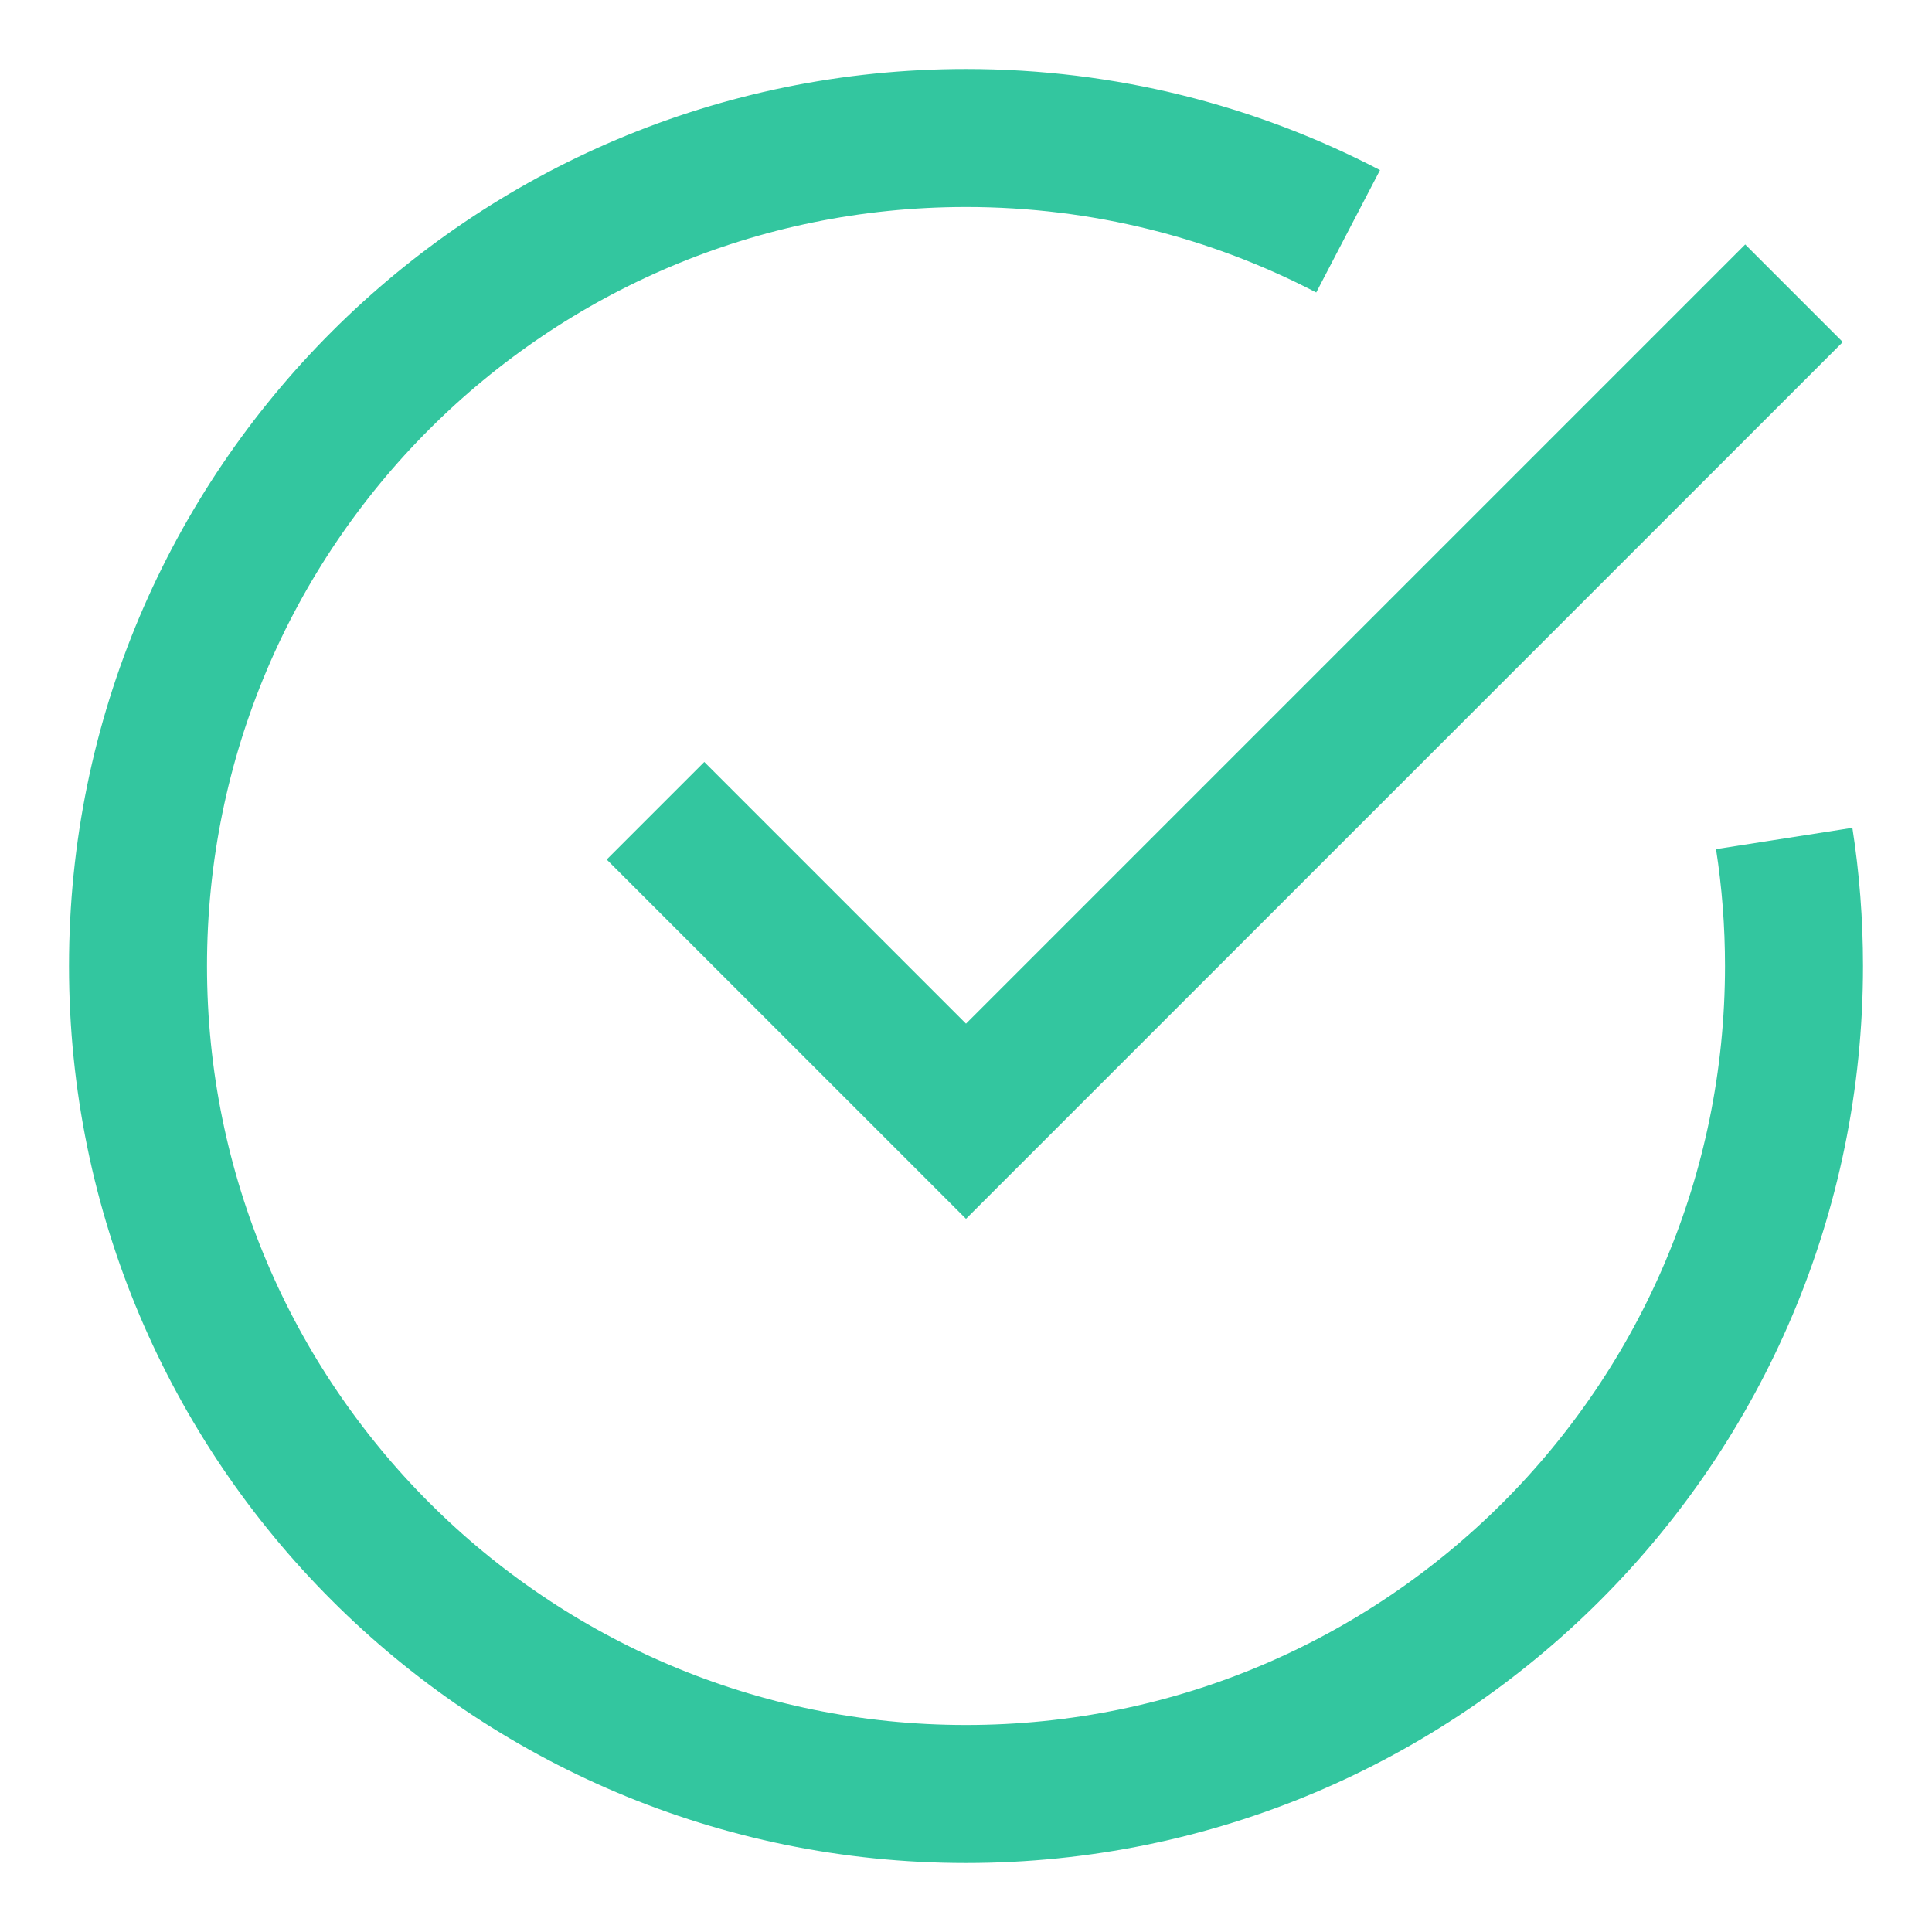 <svg width="14" height="14" viewBox="0 0 14 14" fill="none" xmlns="http://www.w3.org/2000/svg">
<path d="M12.929 6.076C12.976 6.377 13 6.686 13 7C13 10.314 10.314 13 7 13C3.686 13 1 10.314 1 7C1 3.686 3.686 1 7 1C7.999 1 8.94 1.244 9.769 1.676" stroke="#33C69F" stroke-miterlimit="10"/>
<path d="M4.75 5.875L7 8.125L13 2.125" stroke="#33C69F" stroke-miterlimit="10"/>
</svg>
